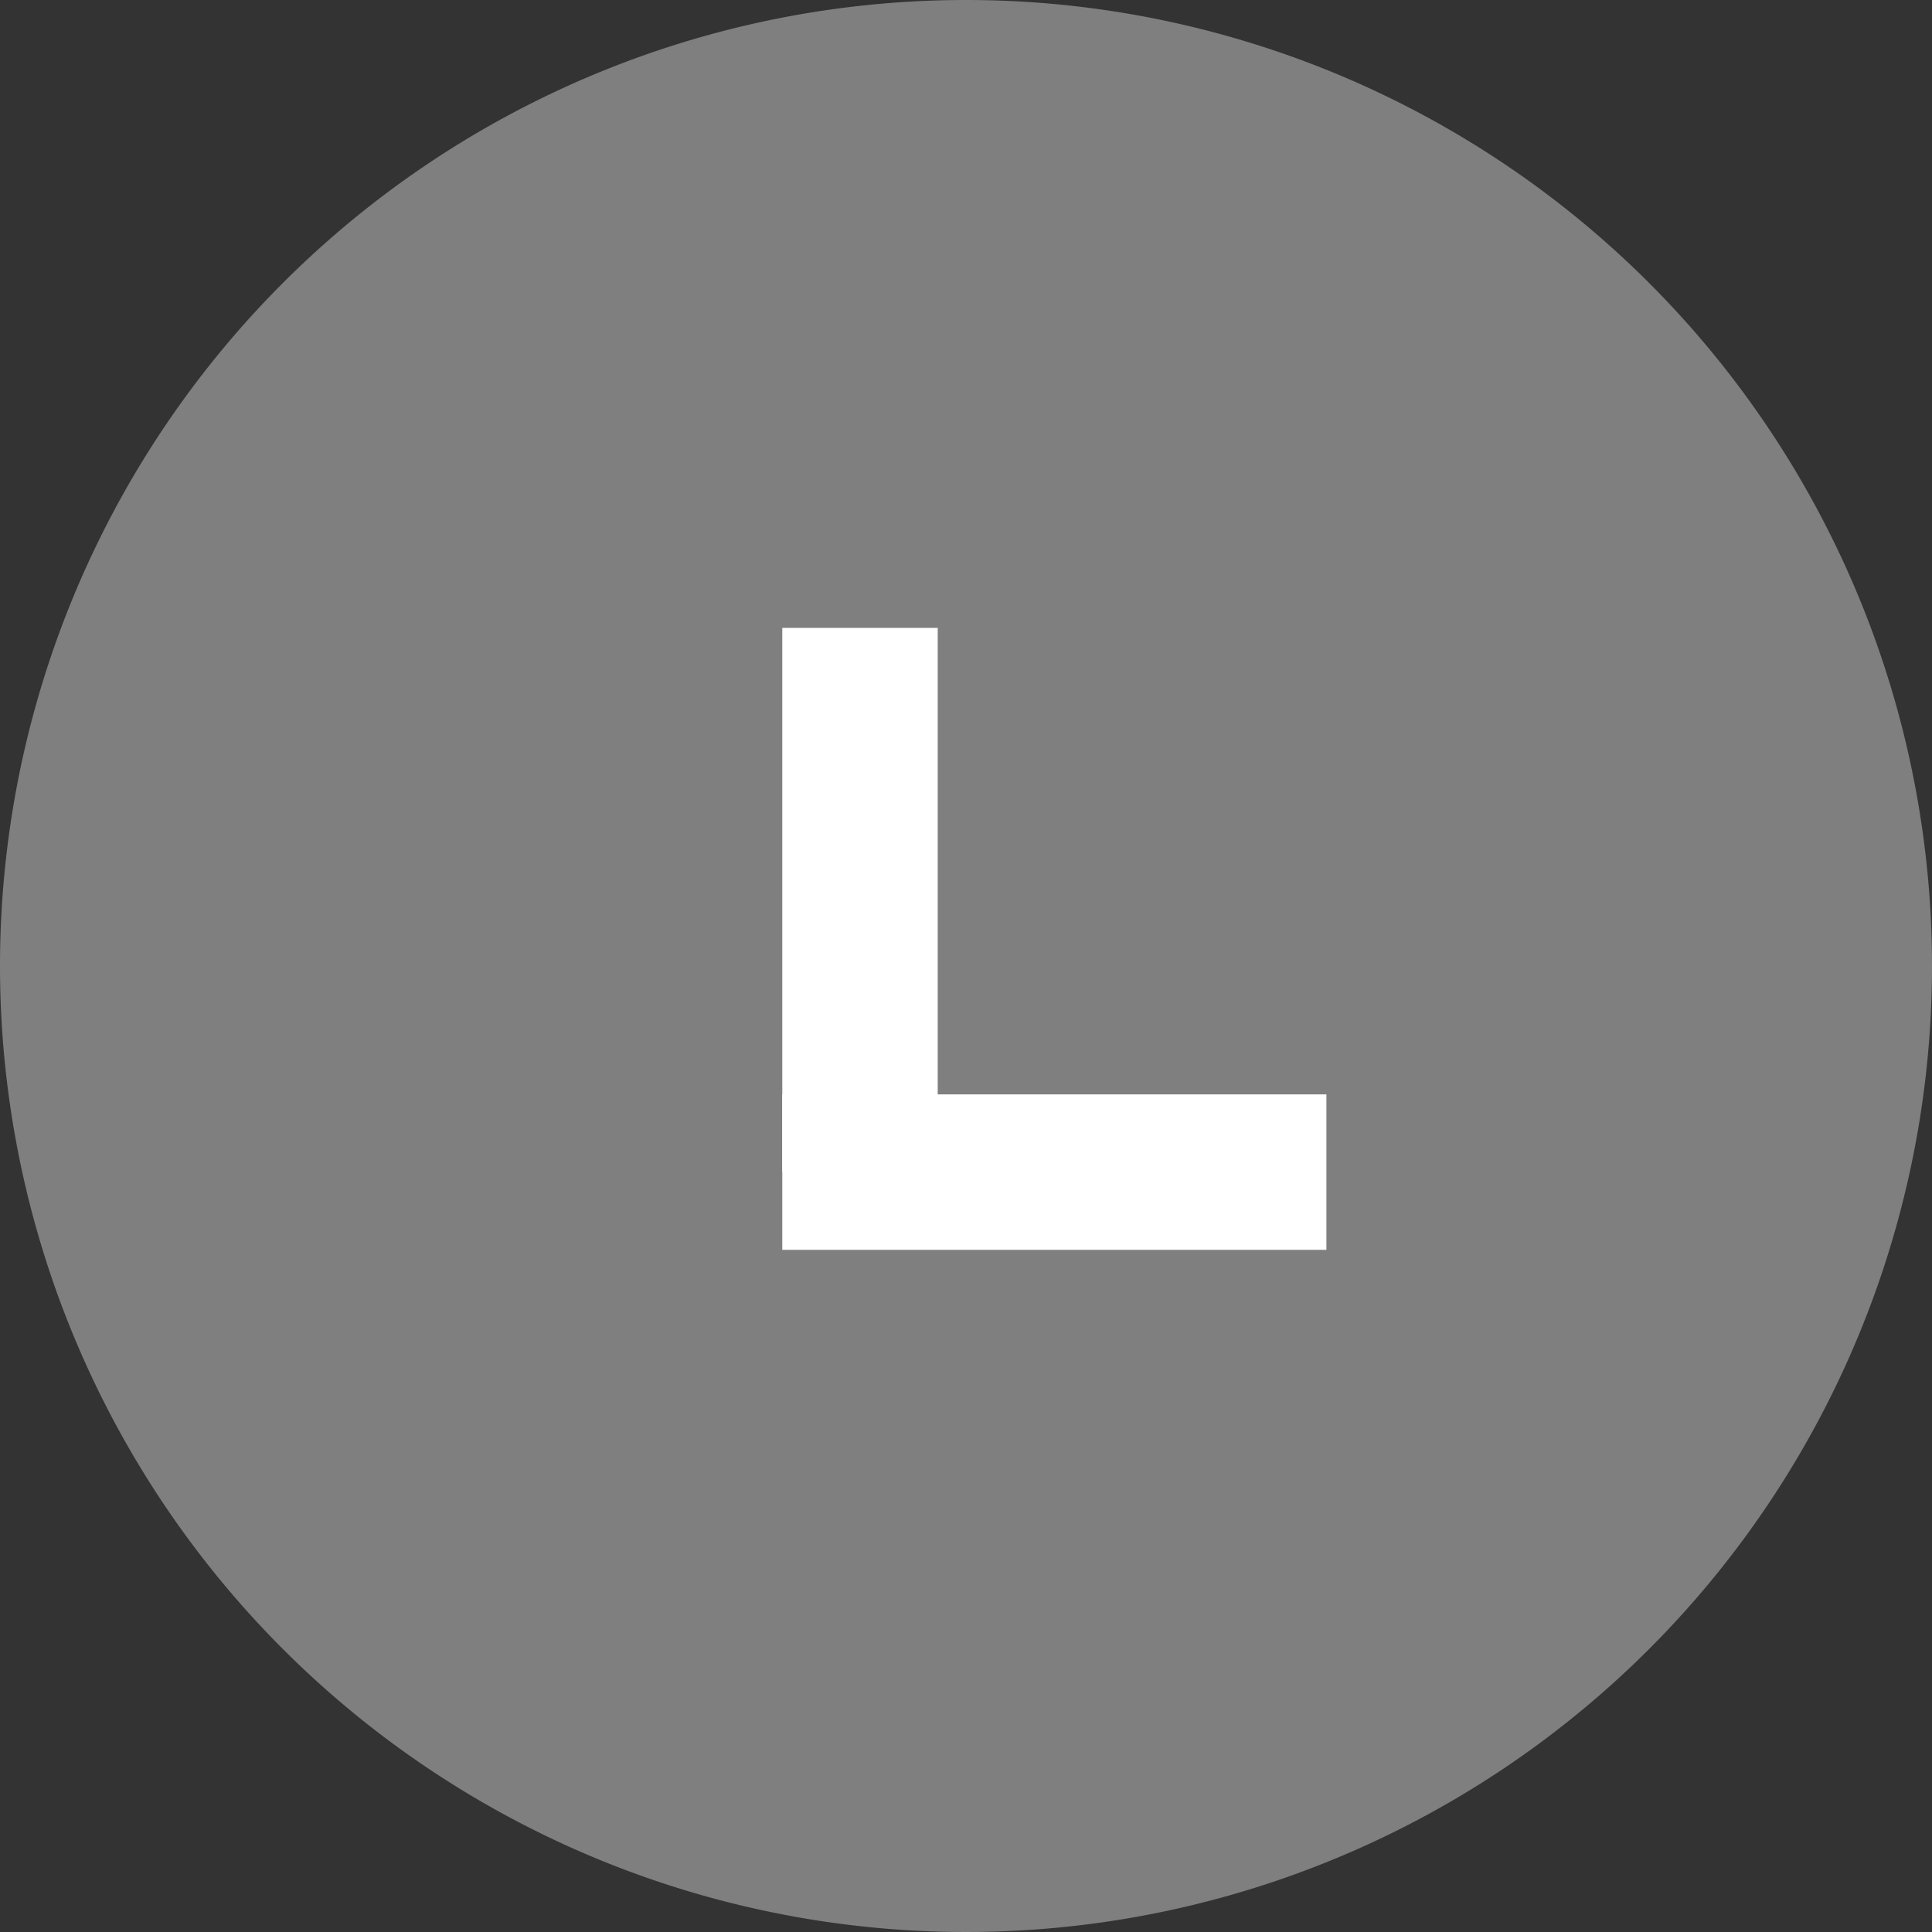 <svg xmlns="http://www.w3.org/2000/svg" width="22" height="22" viewBox="0 0 22 22">
  <rect x="0" y="0" width="22" height="22" fill="#333333" stroke="none"/>
  <g id="Group_209" data-name="Group 209" transform="translate(-806 -440.435)">
    <path id="Path_5" data-name="Path 5" d="M11,0A11,11,0,1,1,0,11,11,11,0,0,1,11,0Z" transform="translate(806 440.435)" fill="#7f7f7f"/>
    <g id="Group_189" data-name="Group 189" transform="translate(814.908 447.585)">
      <rect id="Rectangle_24" data-name="Rectangle 24" width="6.196" height="1.77" transform="translate(1.77 0) rotate(90)" fill="#fff"/>
      <rect id="Rectangle_25" data-name="Rectangle 25" width="6.196" height="1.77" transform="translate(6.196 7.082) rotate(180)" fill="#fff"/>
    </g>
  </g>
</svg>
